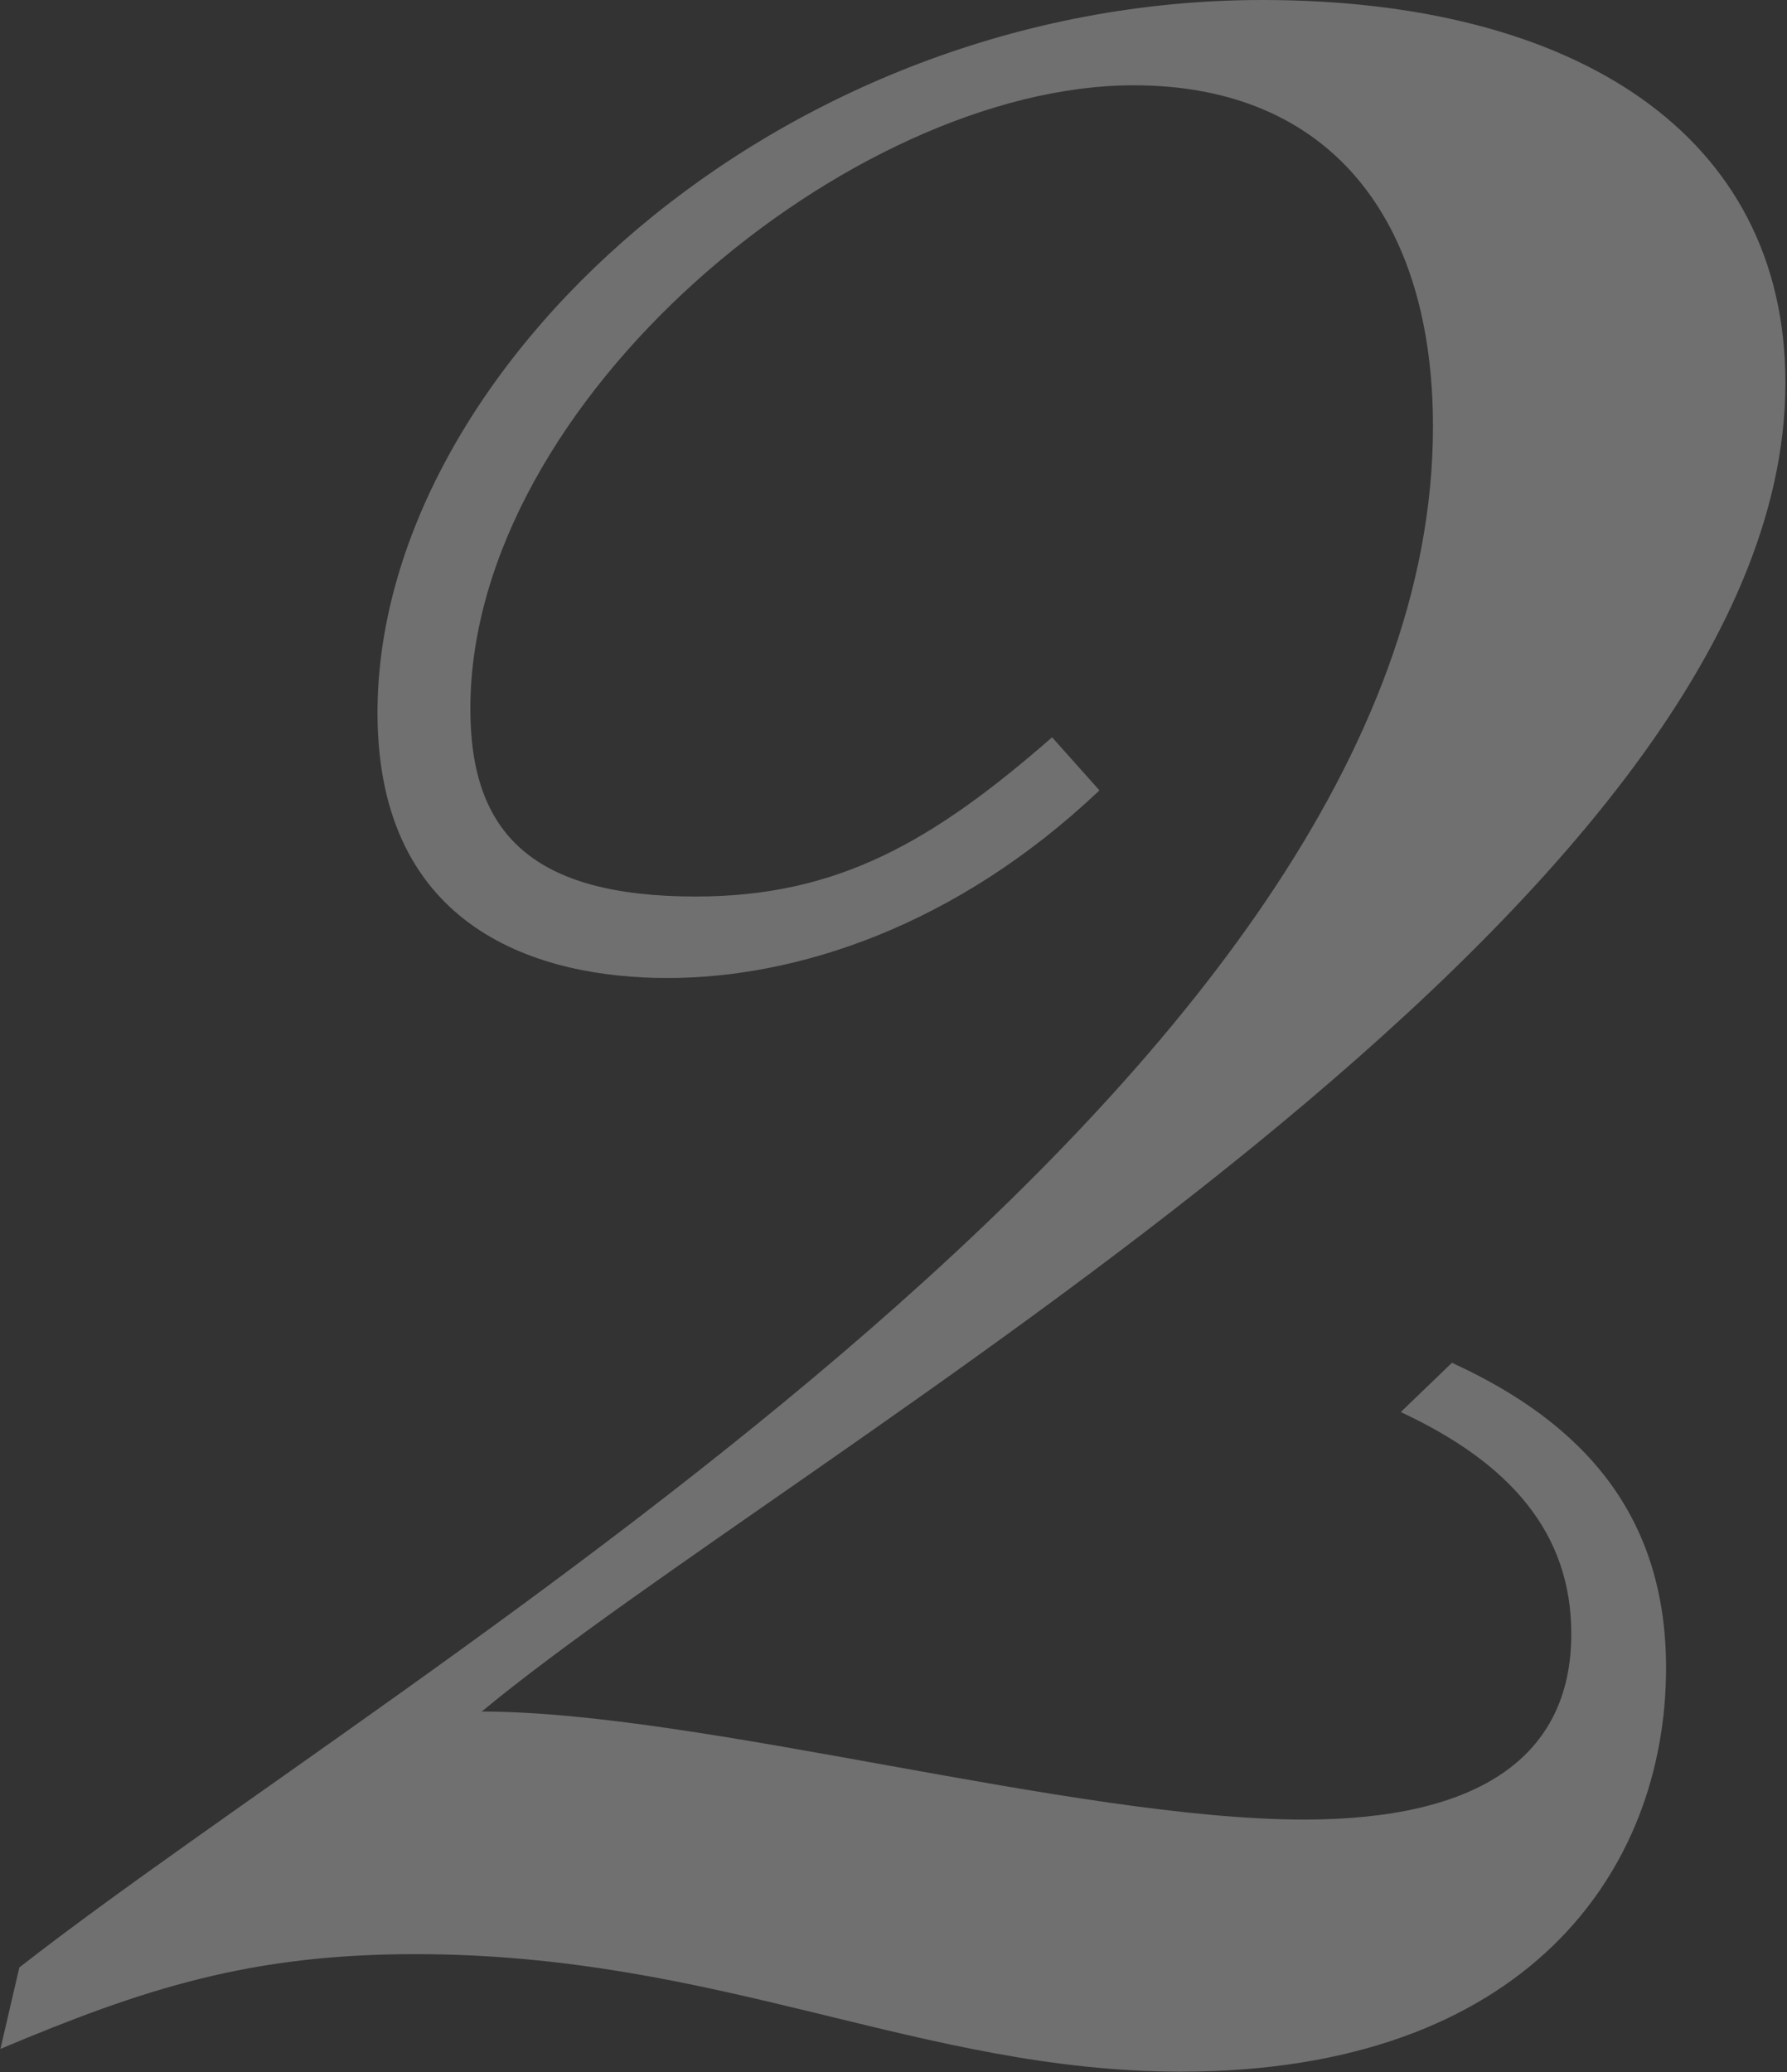 <?xml version="1.0" encoding="UTF-8" standalone="no"?>
<svg width="314px" height="364px" viewBox="0 0 314 364" version="1.1" xmlns="http://www.w3.org/2000/svg" xmlns:xlink="http://www.w3.org/1999/xlink">
    <rect x="0" y="0" width="314" height="364" fill="#333333" stroke="none"/>
    <!-- Generator: sketchtool 40.1 (33804) - http://www.bohemiancoding.com/sketch -->
    <title>D1B833C6-0170-4D9A-A85B-7EB0DD089907</title>
    <desc>Created with sketchtool.</desc>
    <defs></defs>
    <g id="Page-1" stroke="none" stroke-width="1" fill="none" fill-rule="evenodd" opacity="0.3">
        <g id="Lookpage" transform="translate(-543, -2425)" fill="#FFFFFF">
            <path d="M764.826,2425 C679.588,2425 609.332,2490.261 609.332,2550.194 C609.332,2588.485 637.967,2596.809 660.276,2596.809 C682.917,2596.809 710.886,2587.819 736.191,2563.846 L727.867,2554.523 C706.891,2572.836 690.242,2582.492 665.27,2582.492 C636.635,2582.492 625.647,2571.504 625.647,2549.529 C625.647,2495.255 692.573,2439.983 742.185,2439.983 C776.813,2439.983 794.793,2463.624 794.793,2499.917 C794.793,2614.457 614.66,2717.342 546.402,2770.617 L543.072,2784.934 C568.378,2774.279 587.024,2768.286 615.991,2768.286 C669.599,2768.286 704.893,2788.93 750.509,2788.93 C811.108,2788.93 835.748,2753.635 835.748,2718.008 C835.748,2691.371 821.43,2675.056 798.123,2664.401 L789.133,2673.058 C808.445,2682.048 819.099,2694.368 819.099,2712.015 C819.099,2733.658 802.784,2744.645 772.152,2744.645 C731.863,2744.645 665.936,2725.667 627.645,2725.667 C683.583,2679.385 856.724,2585.156 856.724,2492.259 C856.724,2448.64 819.765,2425 764.826,2425 L764.826,2425 Z" id="2"></path>
        </g>
    </g>
</svg>